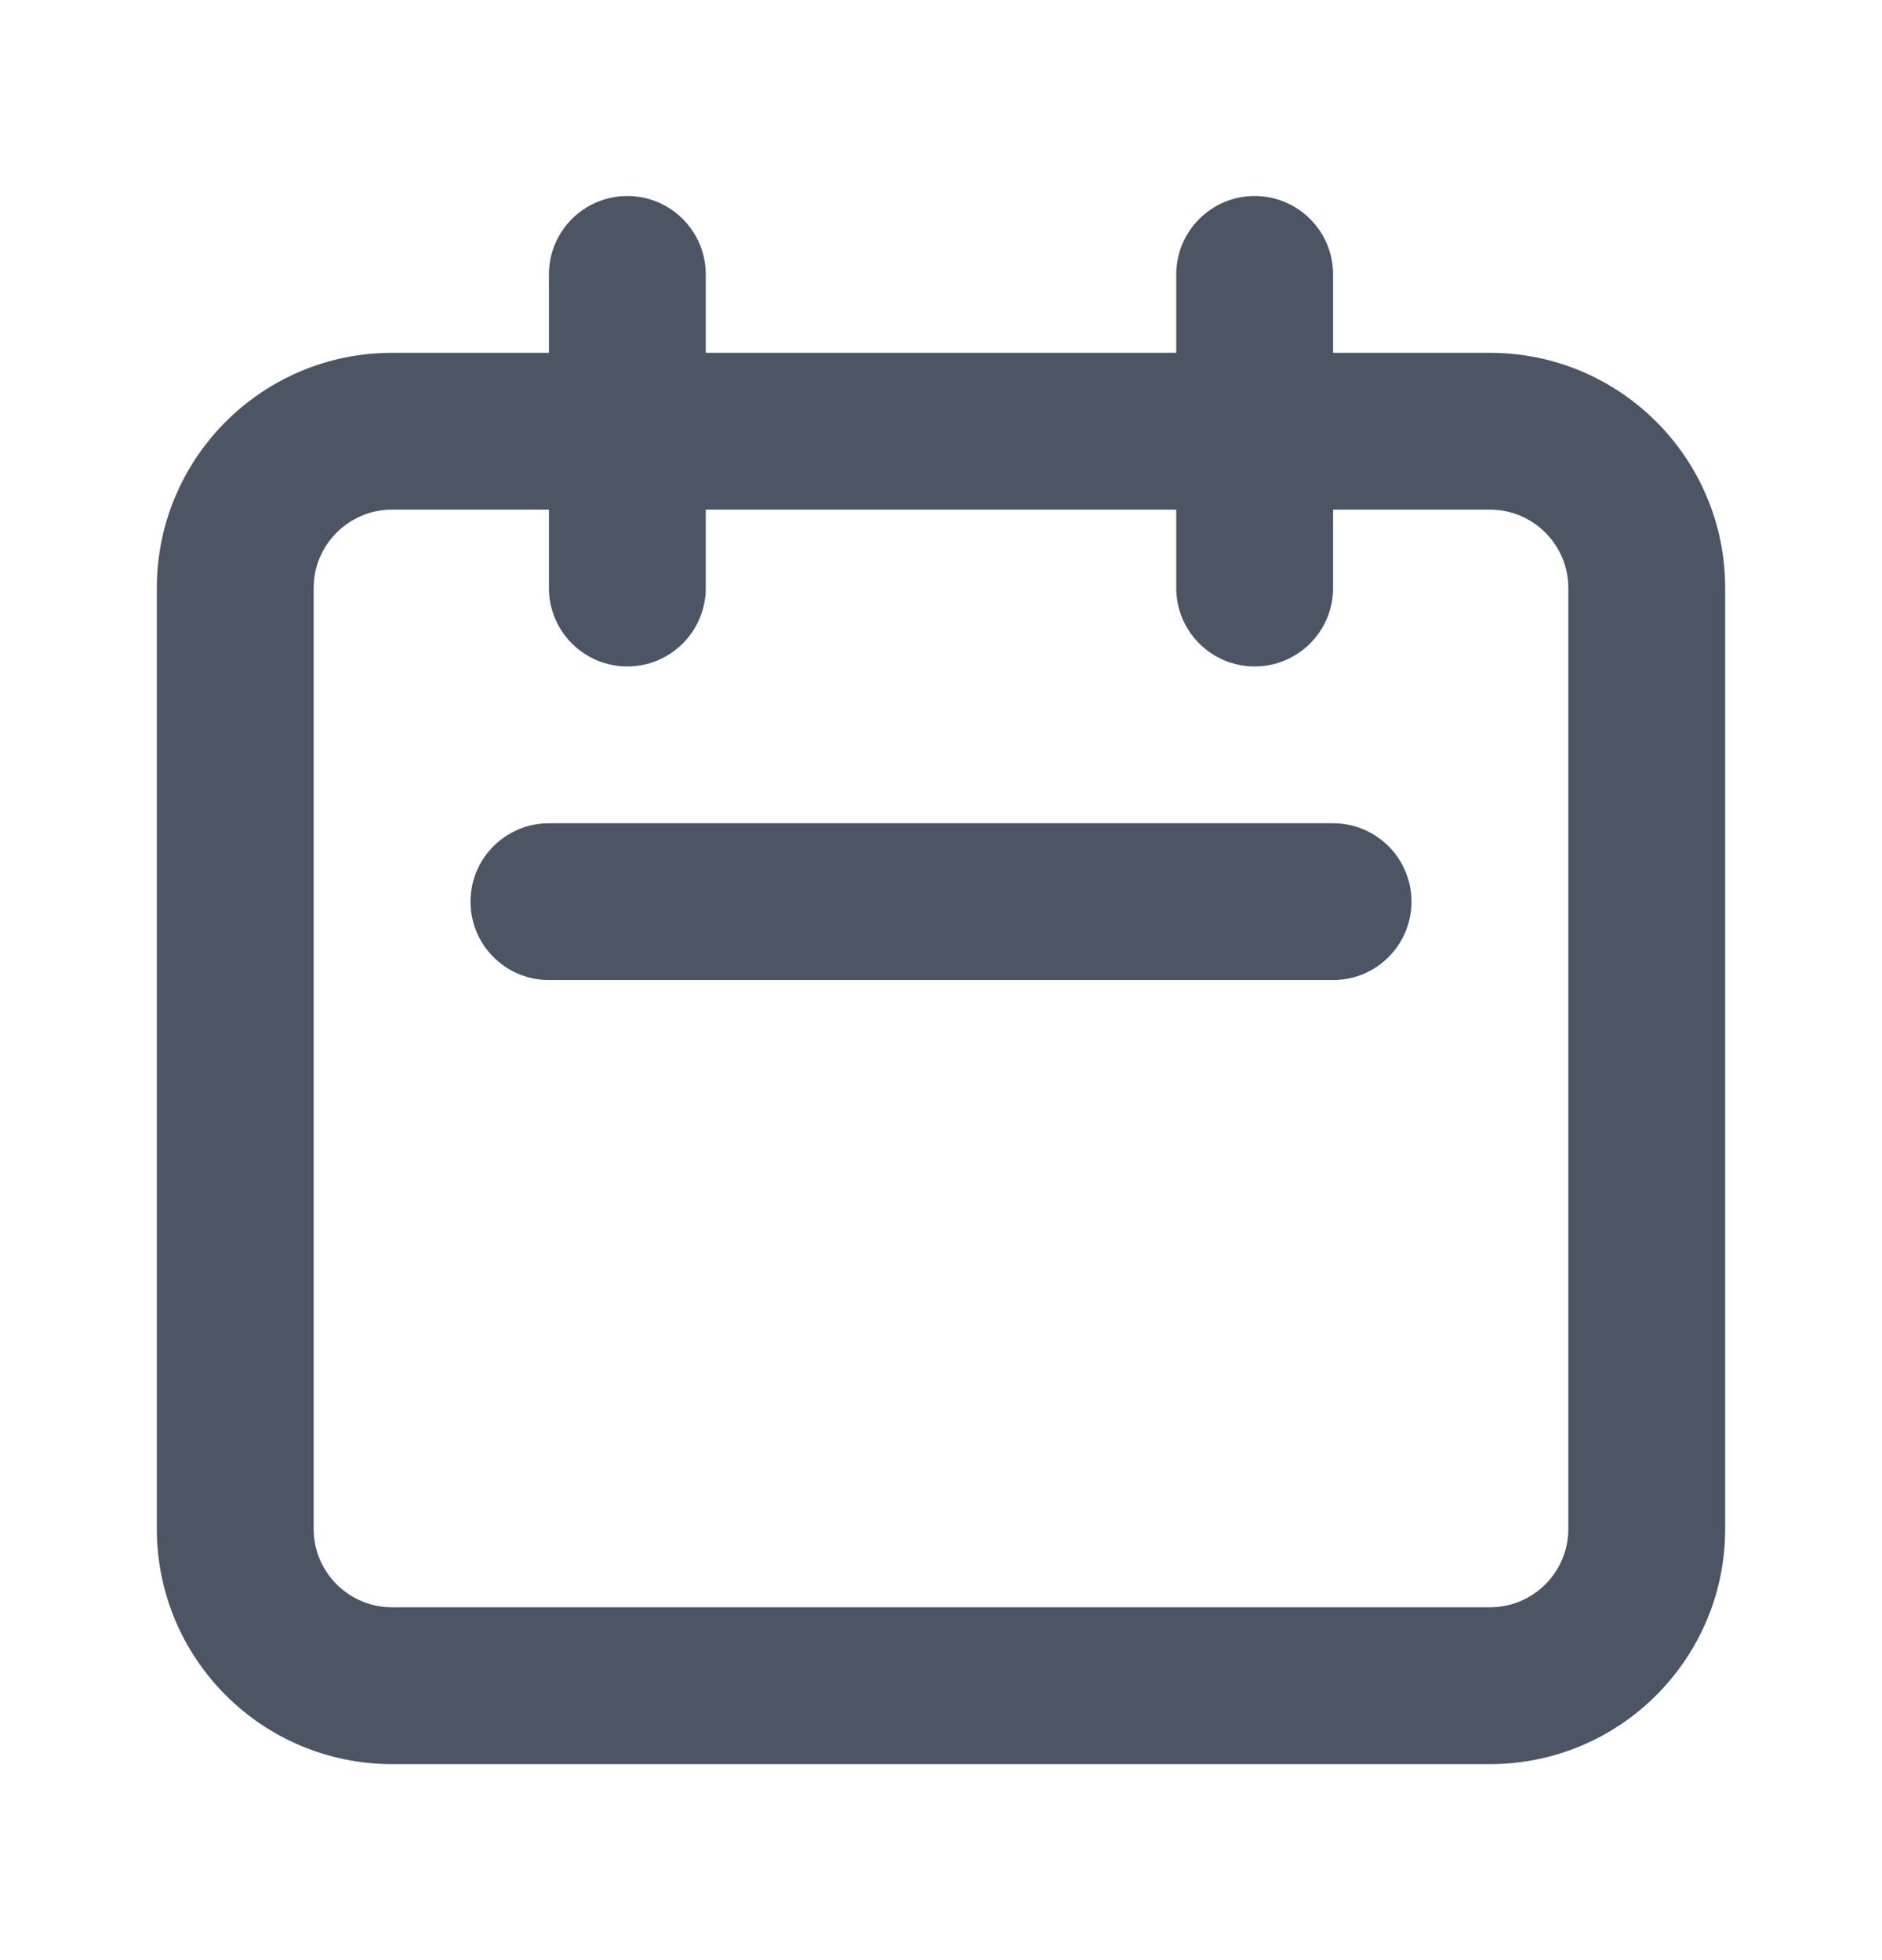 <svg width="24" height="25" viewBox="0 0 24 25" fill="none" xmlns="http://www.w3.org/2000/svg">
<path fill-rule="evenodd" clip-rule="evenodd" d="M8 2.5C8.552 2.5 9 2.948 9 3.5V4.5H15V3.5C15 2.948 15.448 2.5 16 2.5C16.552 2.5 17 2.948 17 3.5V4.5H19C20.657 4.5 22 5.843 22 7.5V19.5C22 21.157 20.657 22.5 19 22.5H5C3.343 22.5 2 21.157 2 19.5V7.5C2 5.843 3.343 4.5 5 4.5H7V3.5C7 2.948 7.448 2.5 8 2.5ZM7 6.5H5C4.448 6.5 4 6.948 4 7.5V19.5C4 20.052 4.448 20.5 5 20.5H19C19.552 20.5 20 20.052 20 19.5V7.5C20 6.948 19.552 6.5 19 6.5H17V7.5C17 8.052 16.552 8.5 16 8.5C15.448 8.5 15 8.052 15 7.5V6.5H9V7.5C9 8.052 8.552 8.5 8 8.5C7.448 8.5 7 8.052 7 7.5V6.5ZM6 11.5C6 10.948 6.448 10.5 7 10.5H17C17.552 10.5 18 10.948 18 11.5C18 12.052 17.552 12.5 17 12.5H7C6.448 12.5 6 12.052 6 11.5Z" fill="#4B5563"/>
</svg>
